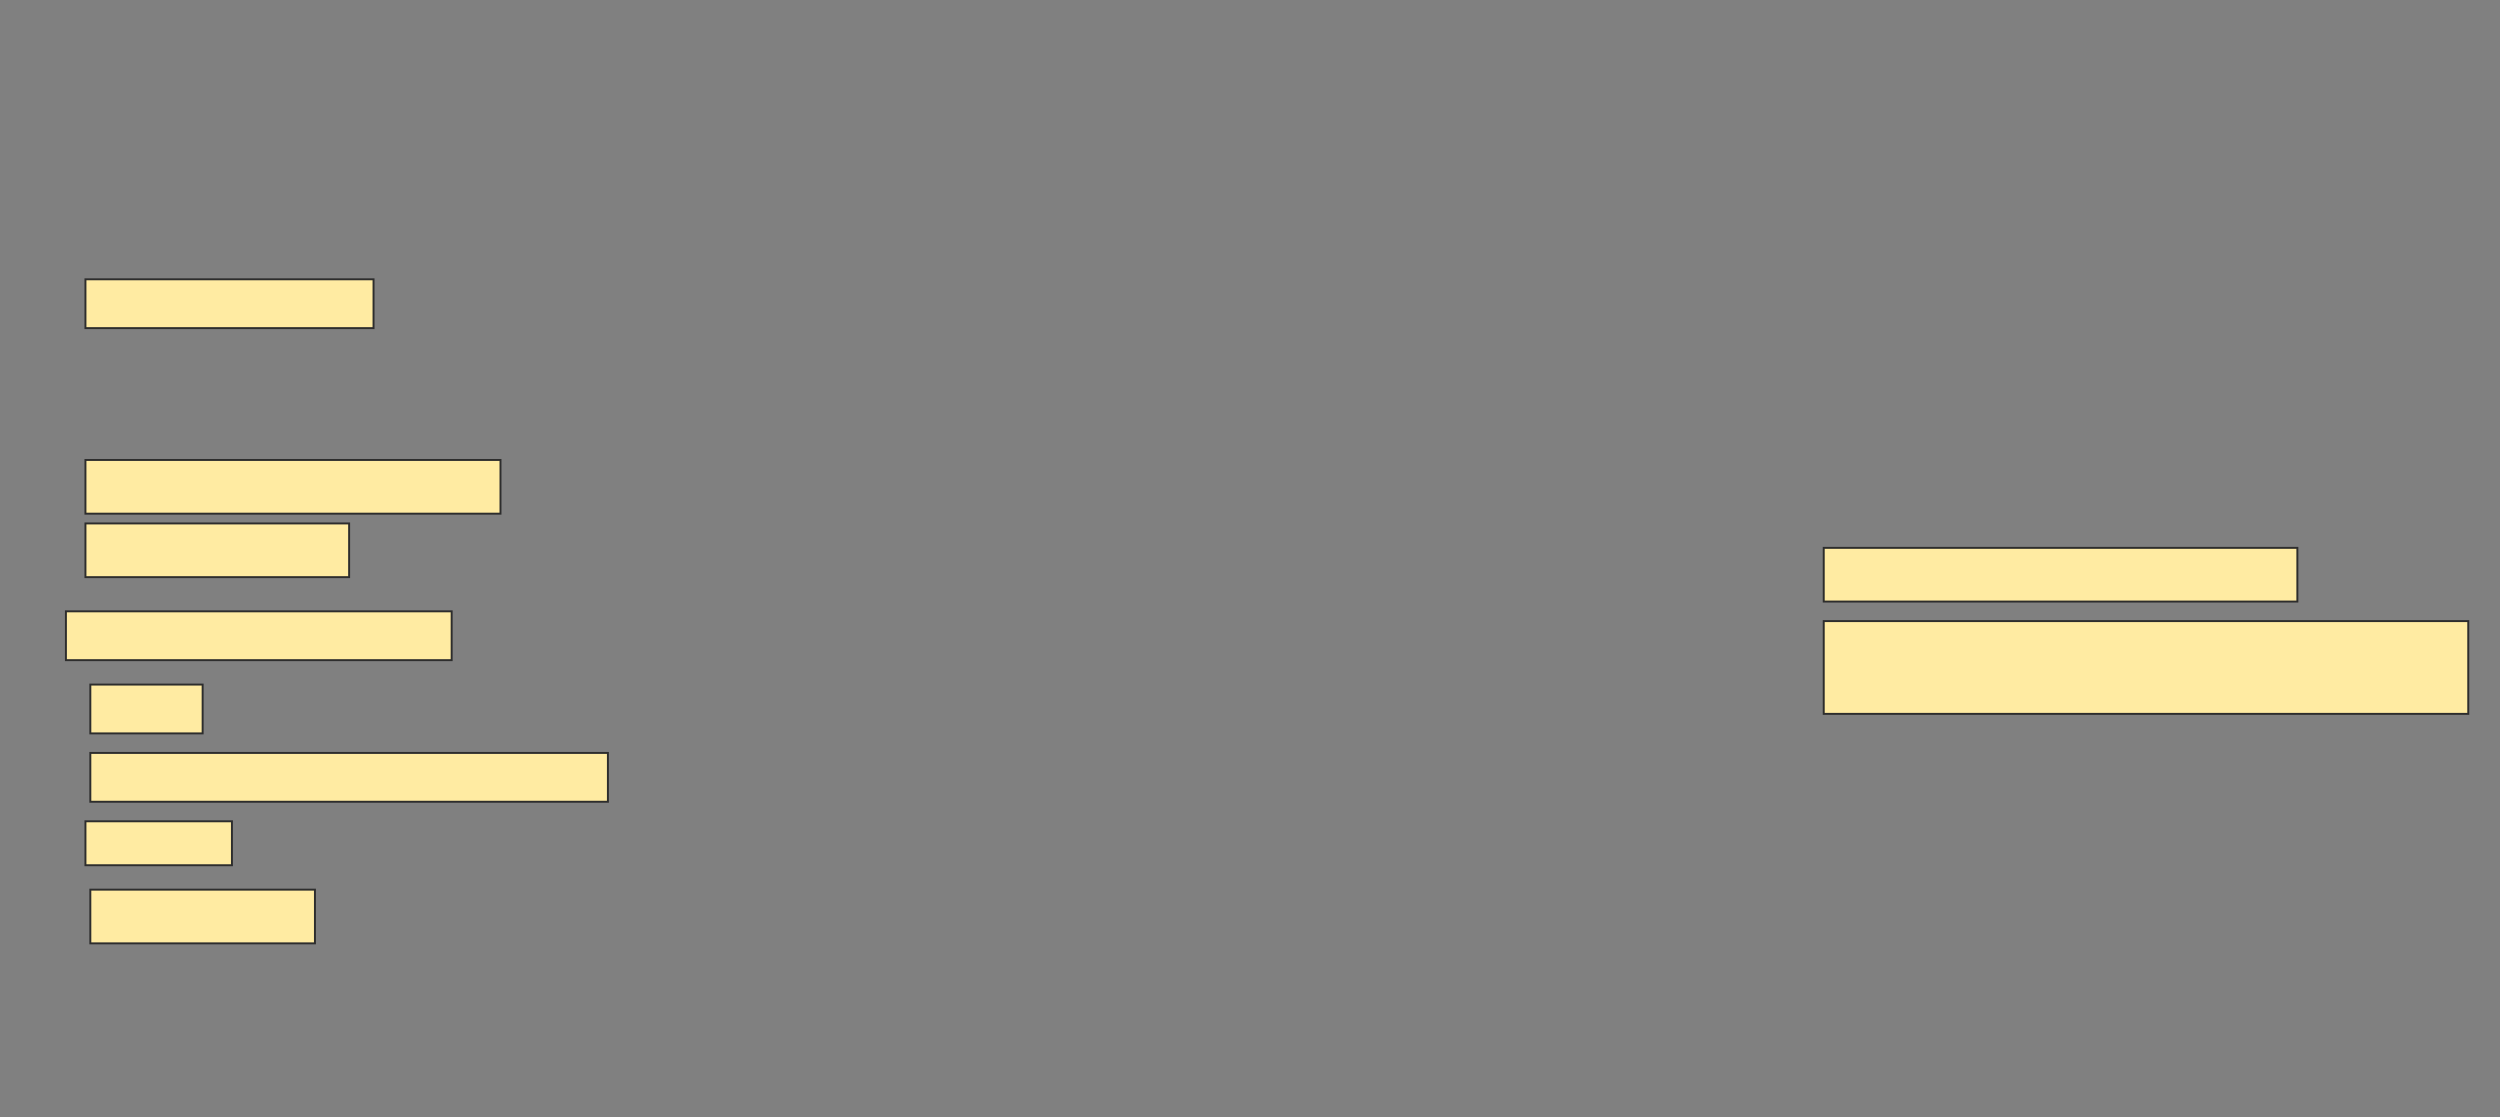 <svg height="572" width="1280" xmlns="http://www.w3.org/2000/svg">
 <rect width="100%" height="100%" fill="#808080" stroke="none"/>
 <!-- Created with Image Occlusion Enhanced -->
 <g>
  <title>Labels</title>
 </g>
 <g>
  <title>Masks</title>
  <rect fill="#FFEBA2" height="25" id="ead16a60415a42a09b17d60710691422-ao-1" stroke="#2D2D2D" width="147.5" x="43.75" y="143"/>
  <rect fill="#FFEBA2" height="27.5" id="ead16a60415a42a09b17d60710691422-ao-2" stroke="#2D2D2D" width="212.5" x="43.75" y="235.5"/>
  <rect fill="#FFEBA2" height="27.5" id="ead16a60415a42a09b17d60710691422-ao-3" stroke="#2D2D2D" width="135" x="43.75" y="268"/>
  <rect fill="#FFEBA2" height="25" id="ead16a60415a42a09b17d60710691422-ao-4" stroke="#2D2D2D" width="197.5" x="33.75" y="313"/>
  <rect fill="#FFEBA2" height="25" id="ead16a60415a42a09b17d60710691422-ao-5" stroke="#2D2D2D" width="57.5" x="46.25" y="350.5"/>
  <rect fill="#FFEBA2" height="25" id="ead16a60415a42a09b17d60710691422-ao-6" stroke="#2D2D2D" width="265" x="46.25" y="385.5"/>
  <rect fill="#FFEBA2" height="27.5" id="ead16a60415a42a09b17d60710691422-ao-7" stroke="#2D2D2D" width="242.5" x="933.75" y="280.5"/>
  <rect fill="#FFEBA2" height="22.5" id="ead16a60415a42a09b17d60710691422-ao-8" stroke="#2D2D2D" width="75" x="43.75" y="420.5"/>
  <rect fill="#FFEBA2" height="47.5" id="ead16a60415a42a09b17d60710691422-ao-9" stroke="#2D2D2D" width="330" x="933.75" y="318"/>
  <rect fill="#FFEBA2" height="27.5" id="ead16a60415a42a09b17d60710691422-ao-10" stroke="#2D2D2D" width="115" x="46.25" y="455.5"/>
  
 </g>
</svg>